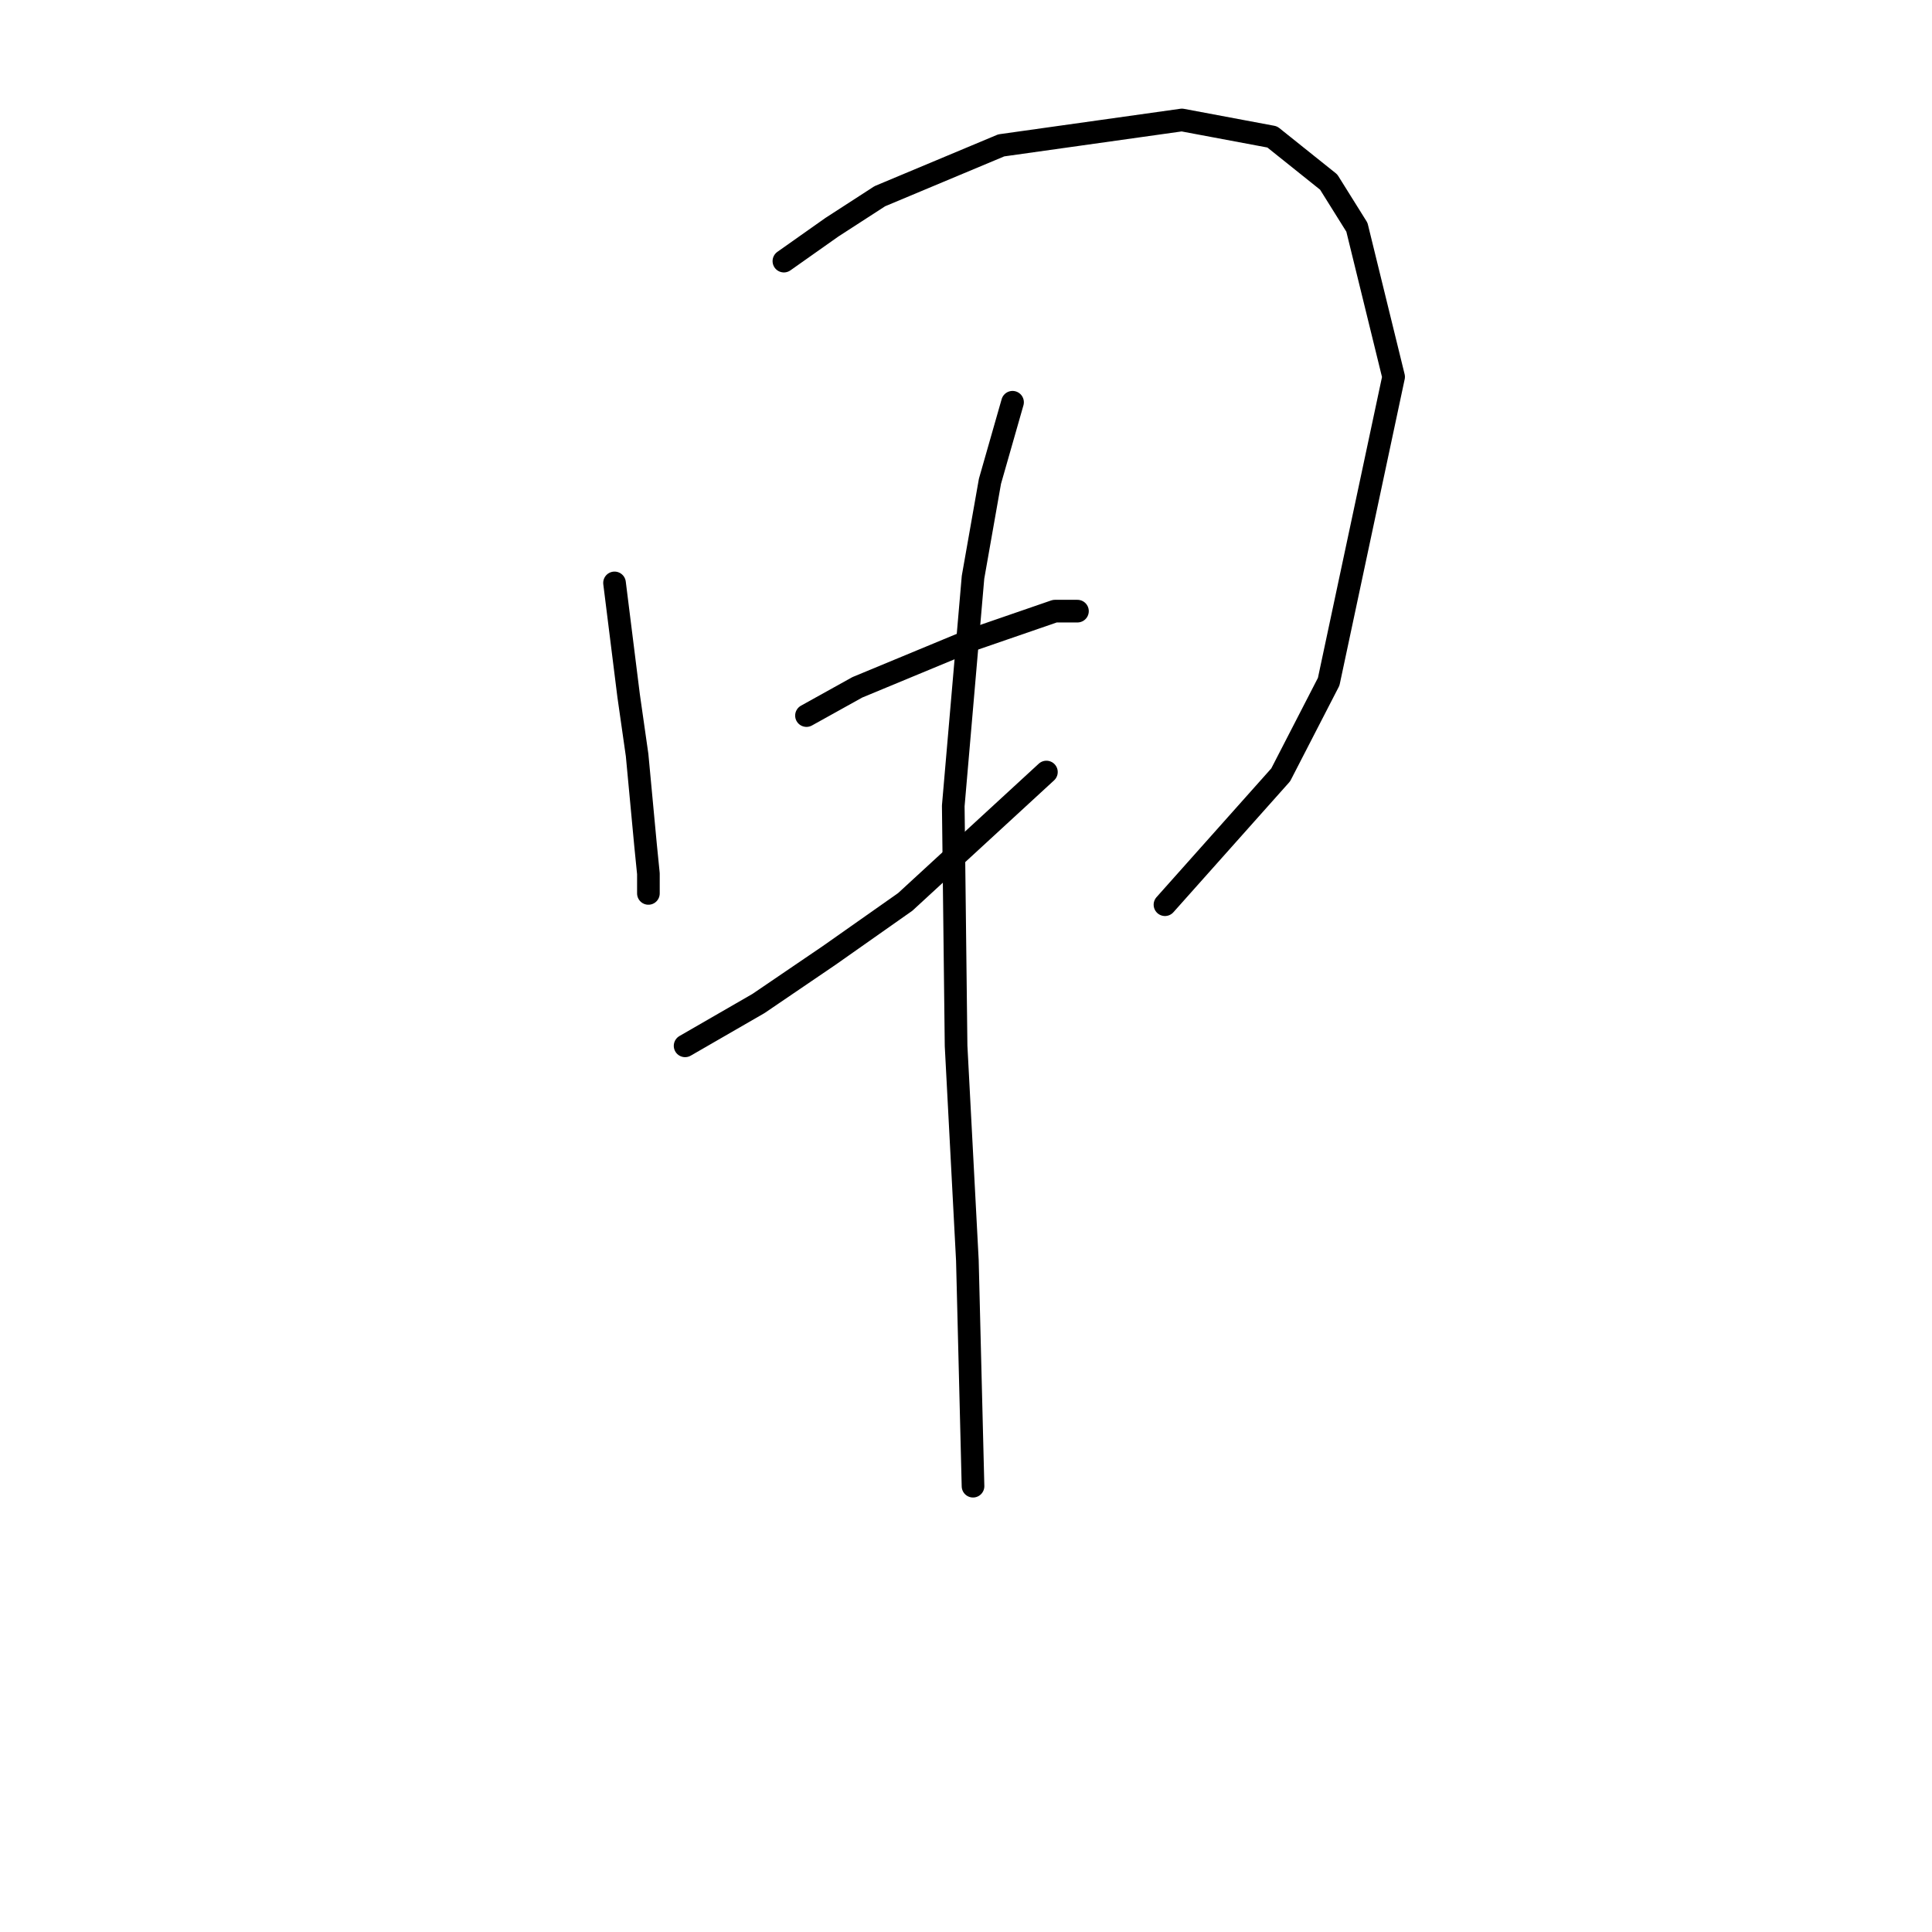 <?xml version="1.0" standalone="no"?>
    <svg width="256" height="256" xmlns="http://www.w3.org/2000/svg" version="1.1">
    <polyline stroke="black" stroke-width="3" stroke-linecap="round" fill="transparent" stroke-linejoin="round" points="81.428 77.238 83.298 92.199 84.42 100.054 85.542 112.023 85.917 115.763 85.917 118.382 85.917 118.382 " />
        <polyline stroke="black" stroke-width="3" stroke-linecap="round" fill="transparent" stroke-linejoin="round" points="103.87 34.599 110.229 30.11 116.587 25.996 132.67 19.263 156.608 15.897 168.577 18.141 176.058 24.126 179.798 30.11 184.661 49.934 176.058 90.329 169.699 102.672 154.364 119.878 154.364 119.878 " />
        <polyline stroke="black" stroke-width="3" stroke-linecap="round" fill="transparent" stroke-linejoin="round" points="106.862 94.818 113.595 91.077 128.93 84.719 139.777 80.979 142.769 80.979 142.769 80.979 " />
        <polyline stroke="black" stroke-width="3" stroke-linecap="round" fill="transparent" stroke-linejoin="round" points="90.779 138.579 100.504 132.969 109.854 126.61 119.953 119.504 138.655 102.298 138.655 102.298 " />
        <polyline stroke="black" stroke-width="3" stroke-linecap="round" fill="transparent" stroke-linejoin="round" points="134.167 53.3 131.174 63.773 128.93 76.49 126.312 106.787 126.686 138.579 128.182 167.006 128.93 196.928 128.93 196.928 " />
        </svg>